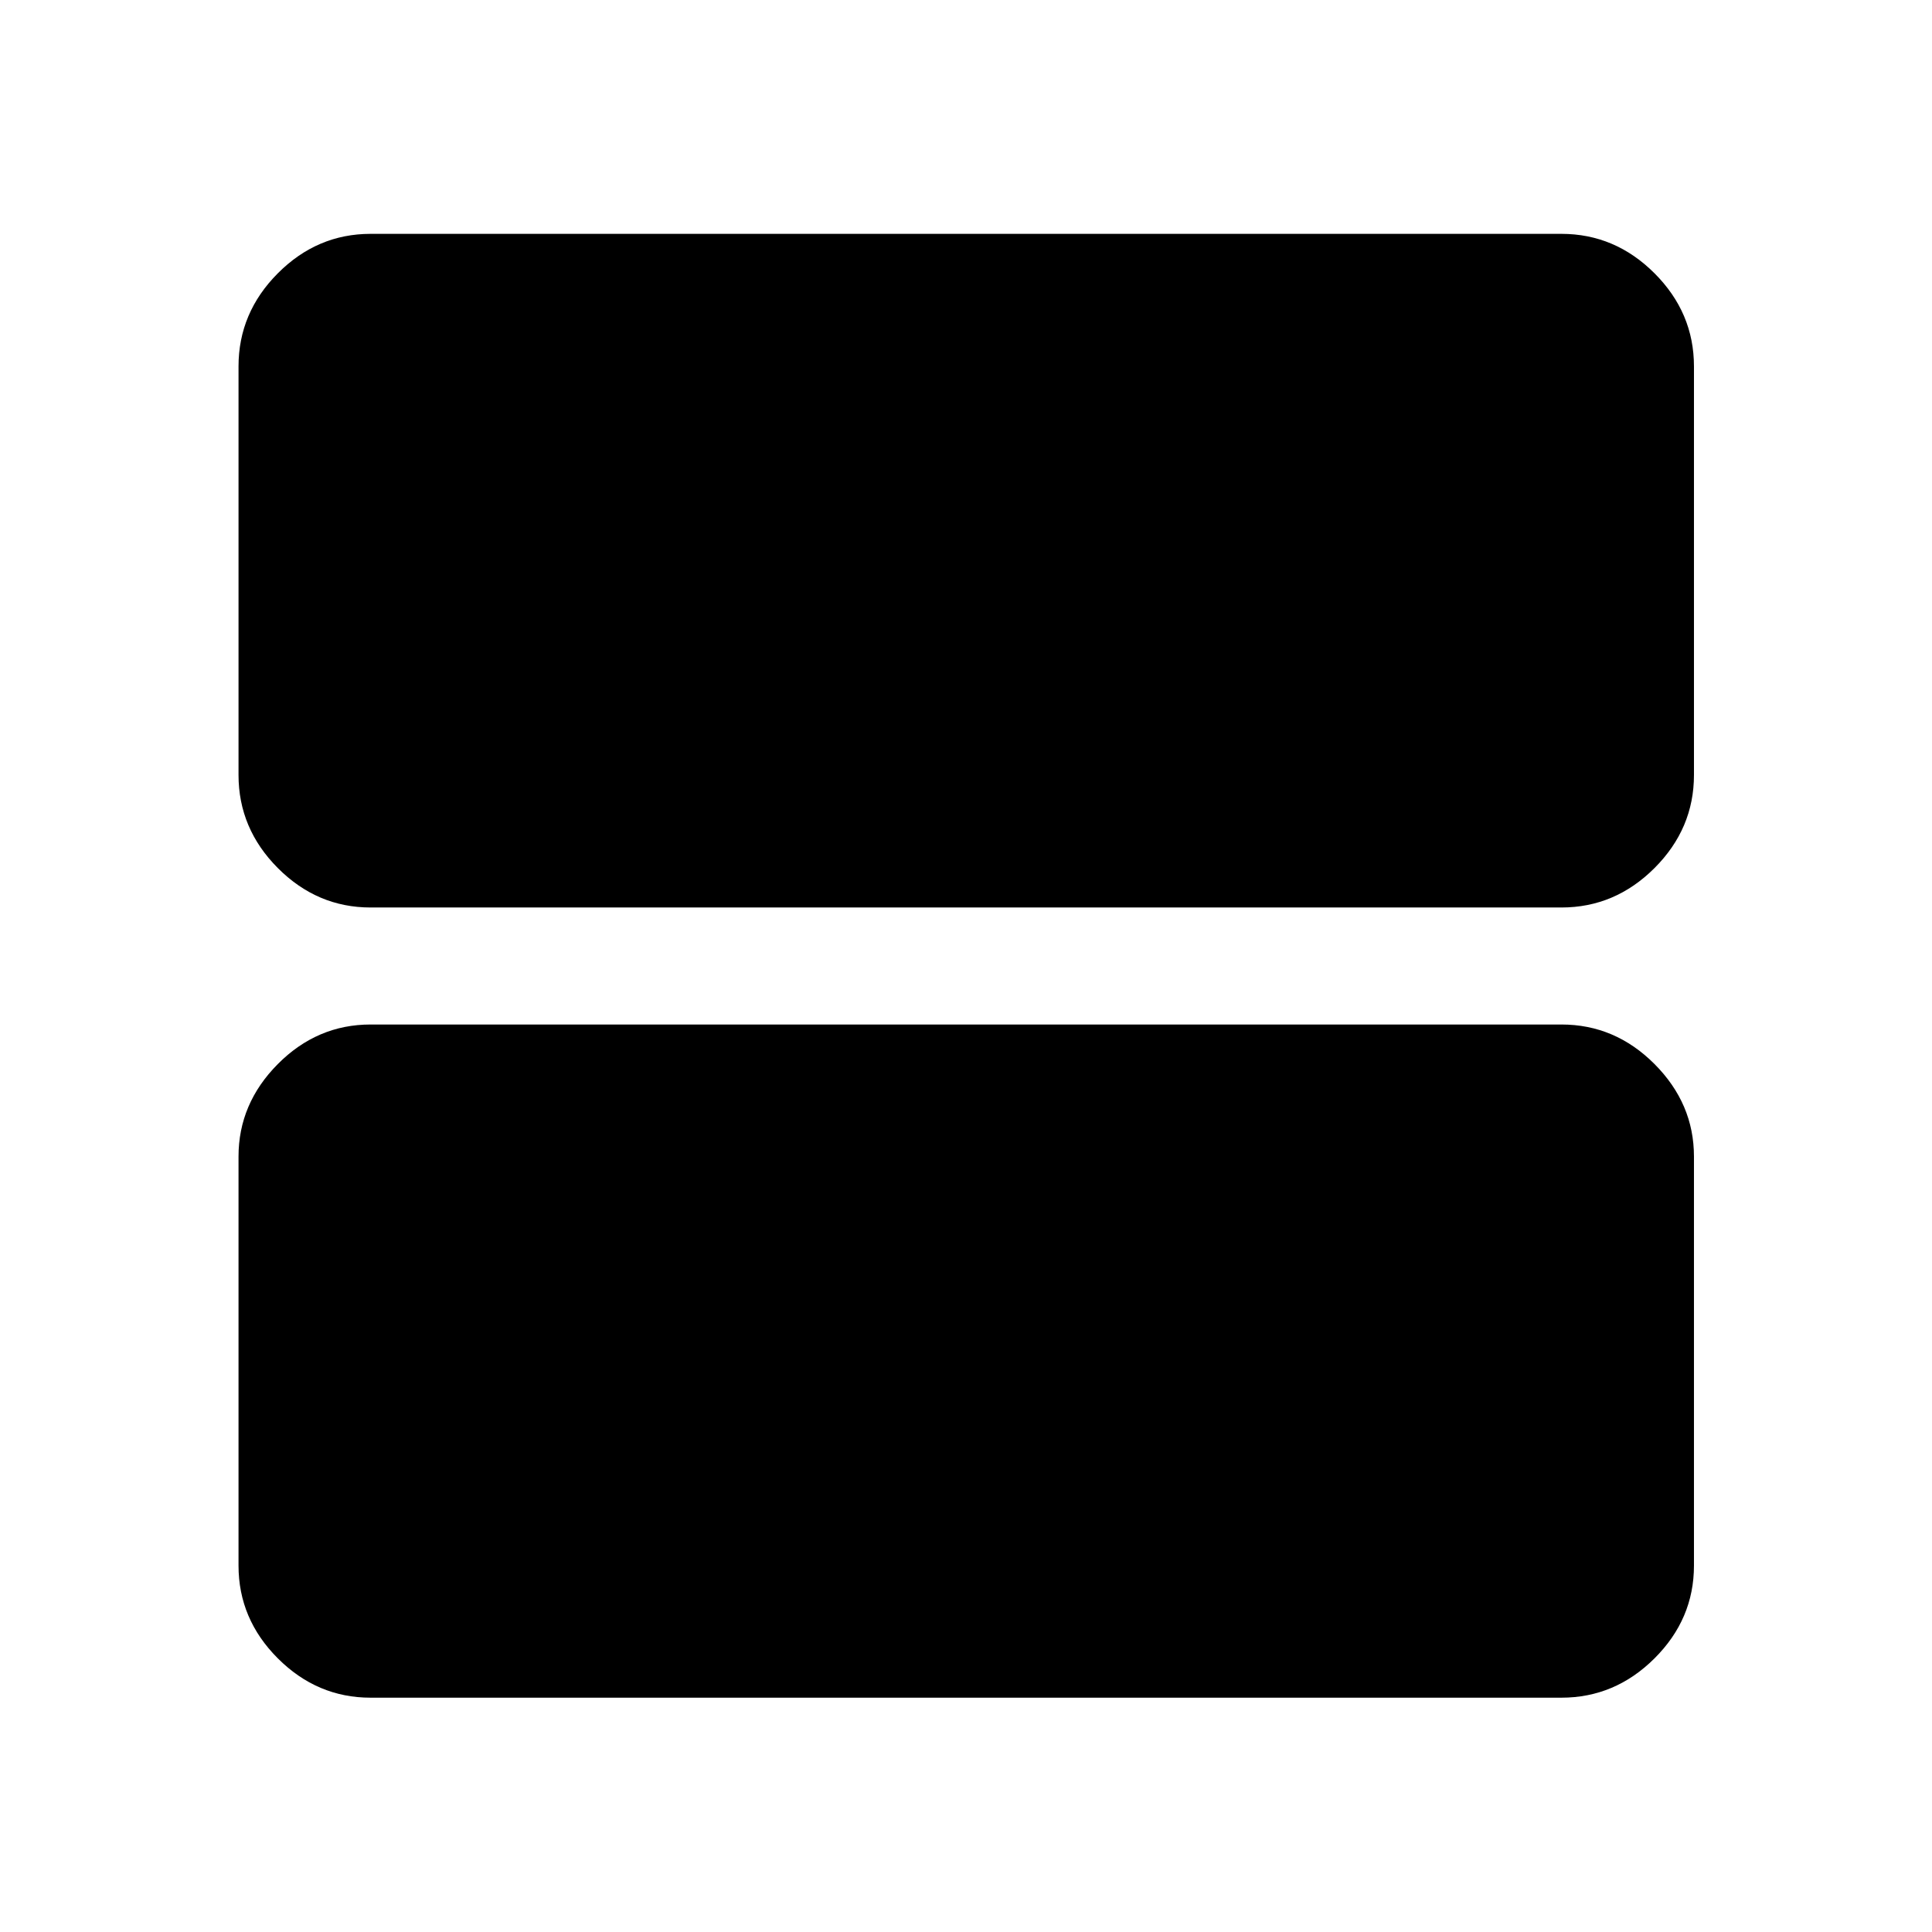 <svg xmlns="http://www.w3.org/2000/svg" height="48" viewBox="0 -960 960 960" width="48"><path d="M184.15-509.07q-26.57 0-46.1-19.6t-19.53-46.26v-203q0-26.67 19.53-46.27t46.1-19.6h591.7q26.66 0 46.27 19.6 19.6 19.6 19.6 46.27v203q0 26.66-19.6 46.26-19.61 19.6-46.27 19.6h-591.7Zm0 392.64q-26.57 0-46.1-19.54-19.53-19.53-19.53-46.1V-385.3q0-26.32 19.53-45.98 19.53-19.65 46.1-19.65h591.7q26.66 0 46.27 19.65 19.6 19.66 19.6 45.98v203.23q0 26.57-19.6 46.1-19.61 19.54-46.27 19.54h-591.7Z"/></svg>